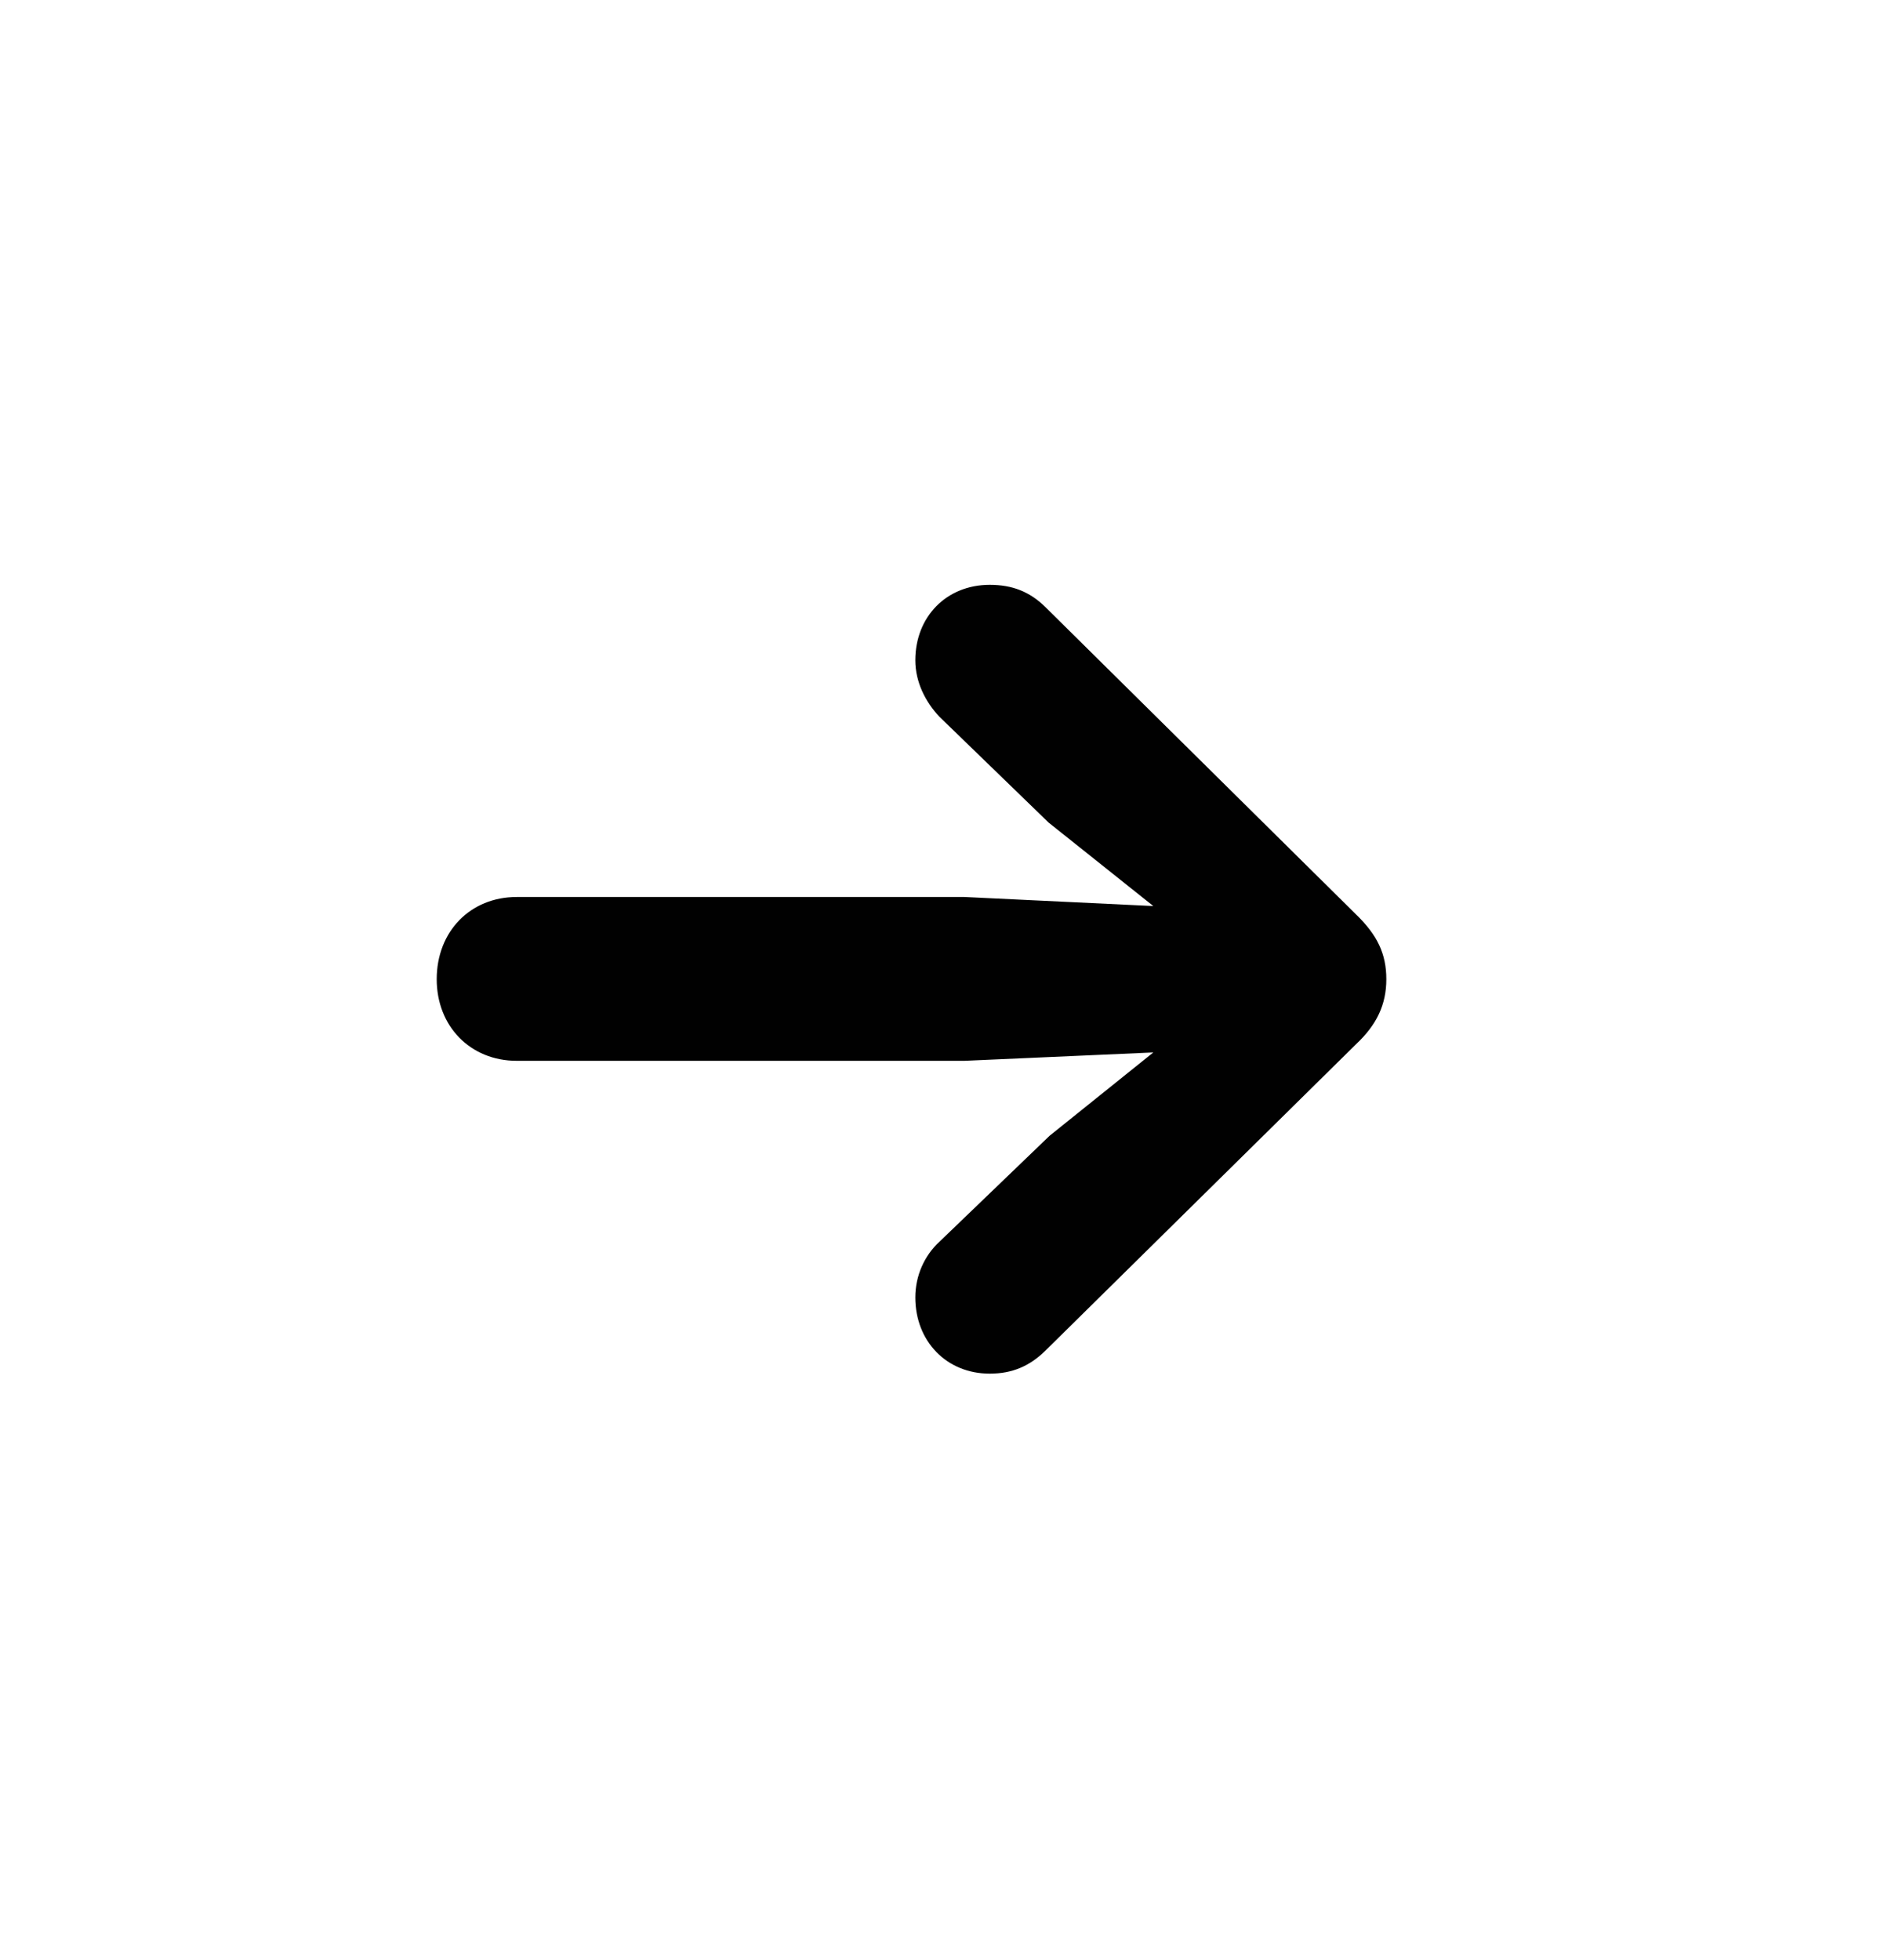 <svg width="25" height="26" viewBox="0 0 25 26" fill="none" xmlns="http://www.w3.org/2000/svg">
<path d="M18.396 12.99C18.396 13.327 18.268 13.595 17.995 13.851L13.869 17.92C13.662 18.122 13.432 18.222 13.133 18.222C12.561 18.222 12.146 17.793 12.146 17.211C12.146 16.92 12.268 16.655 12.464 16.474L13.928 15.066L15.304 13.961L12.798 14.072H6.857C6.241 14.072 5.795 13.614 5.795 12.99C5.795 12.356 6.241 11.899 6.857 11.899H12.798L15.304 12.019L13.915 10.912L12.464 9.506C12.282 9.313 12.146 9.049 12.146 8.759C12.146 8.179 12.561 7.758 13.133 7.758C13.432 7.758 13.662 7.848 13.869 8.05L17.995 12.131C18.277 12.404 18.396 12.653 18.396 12.99Z" fill="#010101"/>
</svg>
